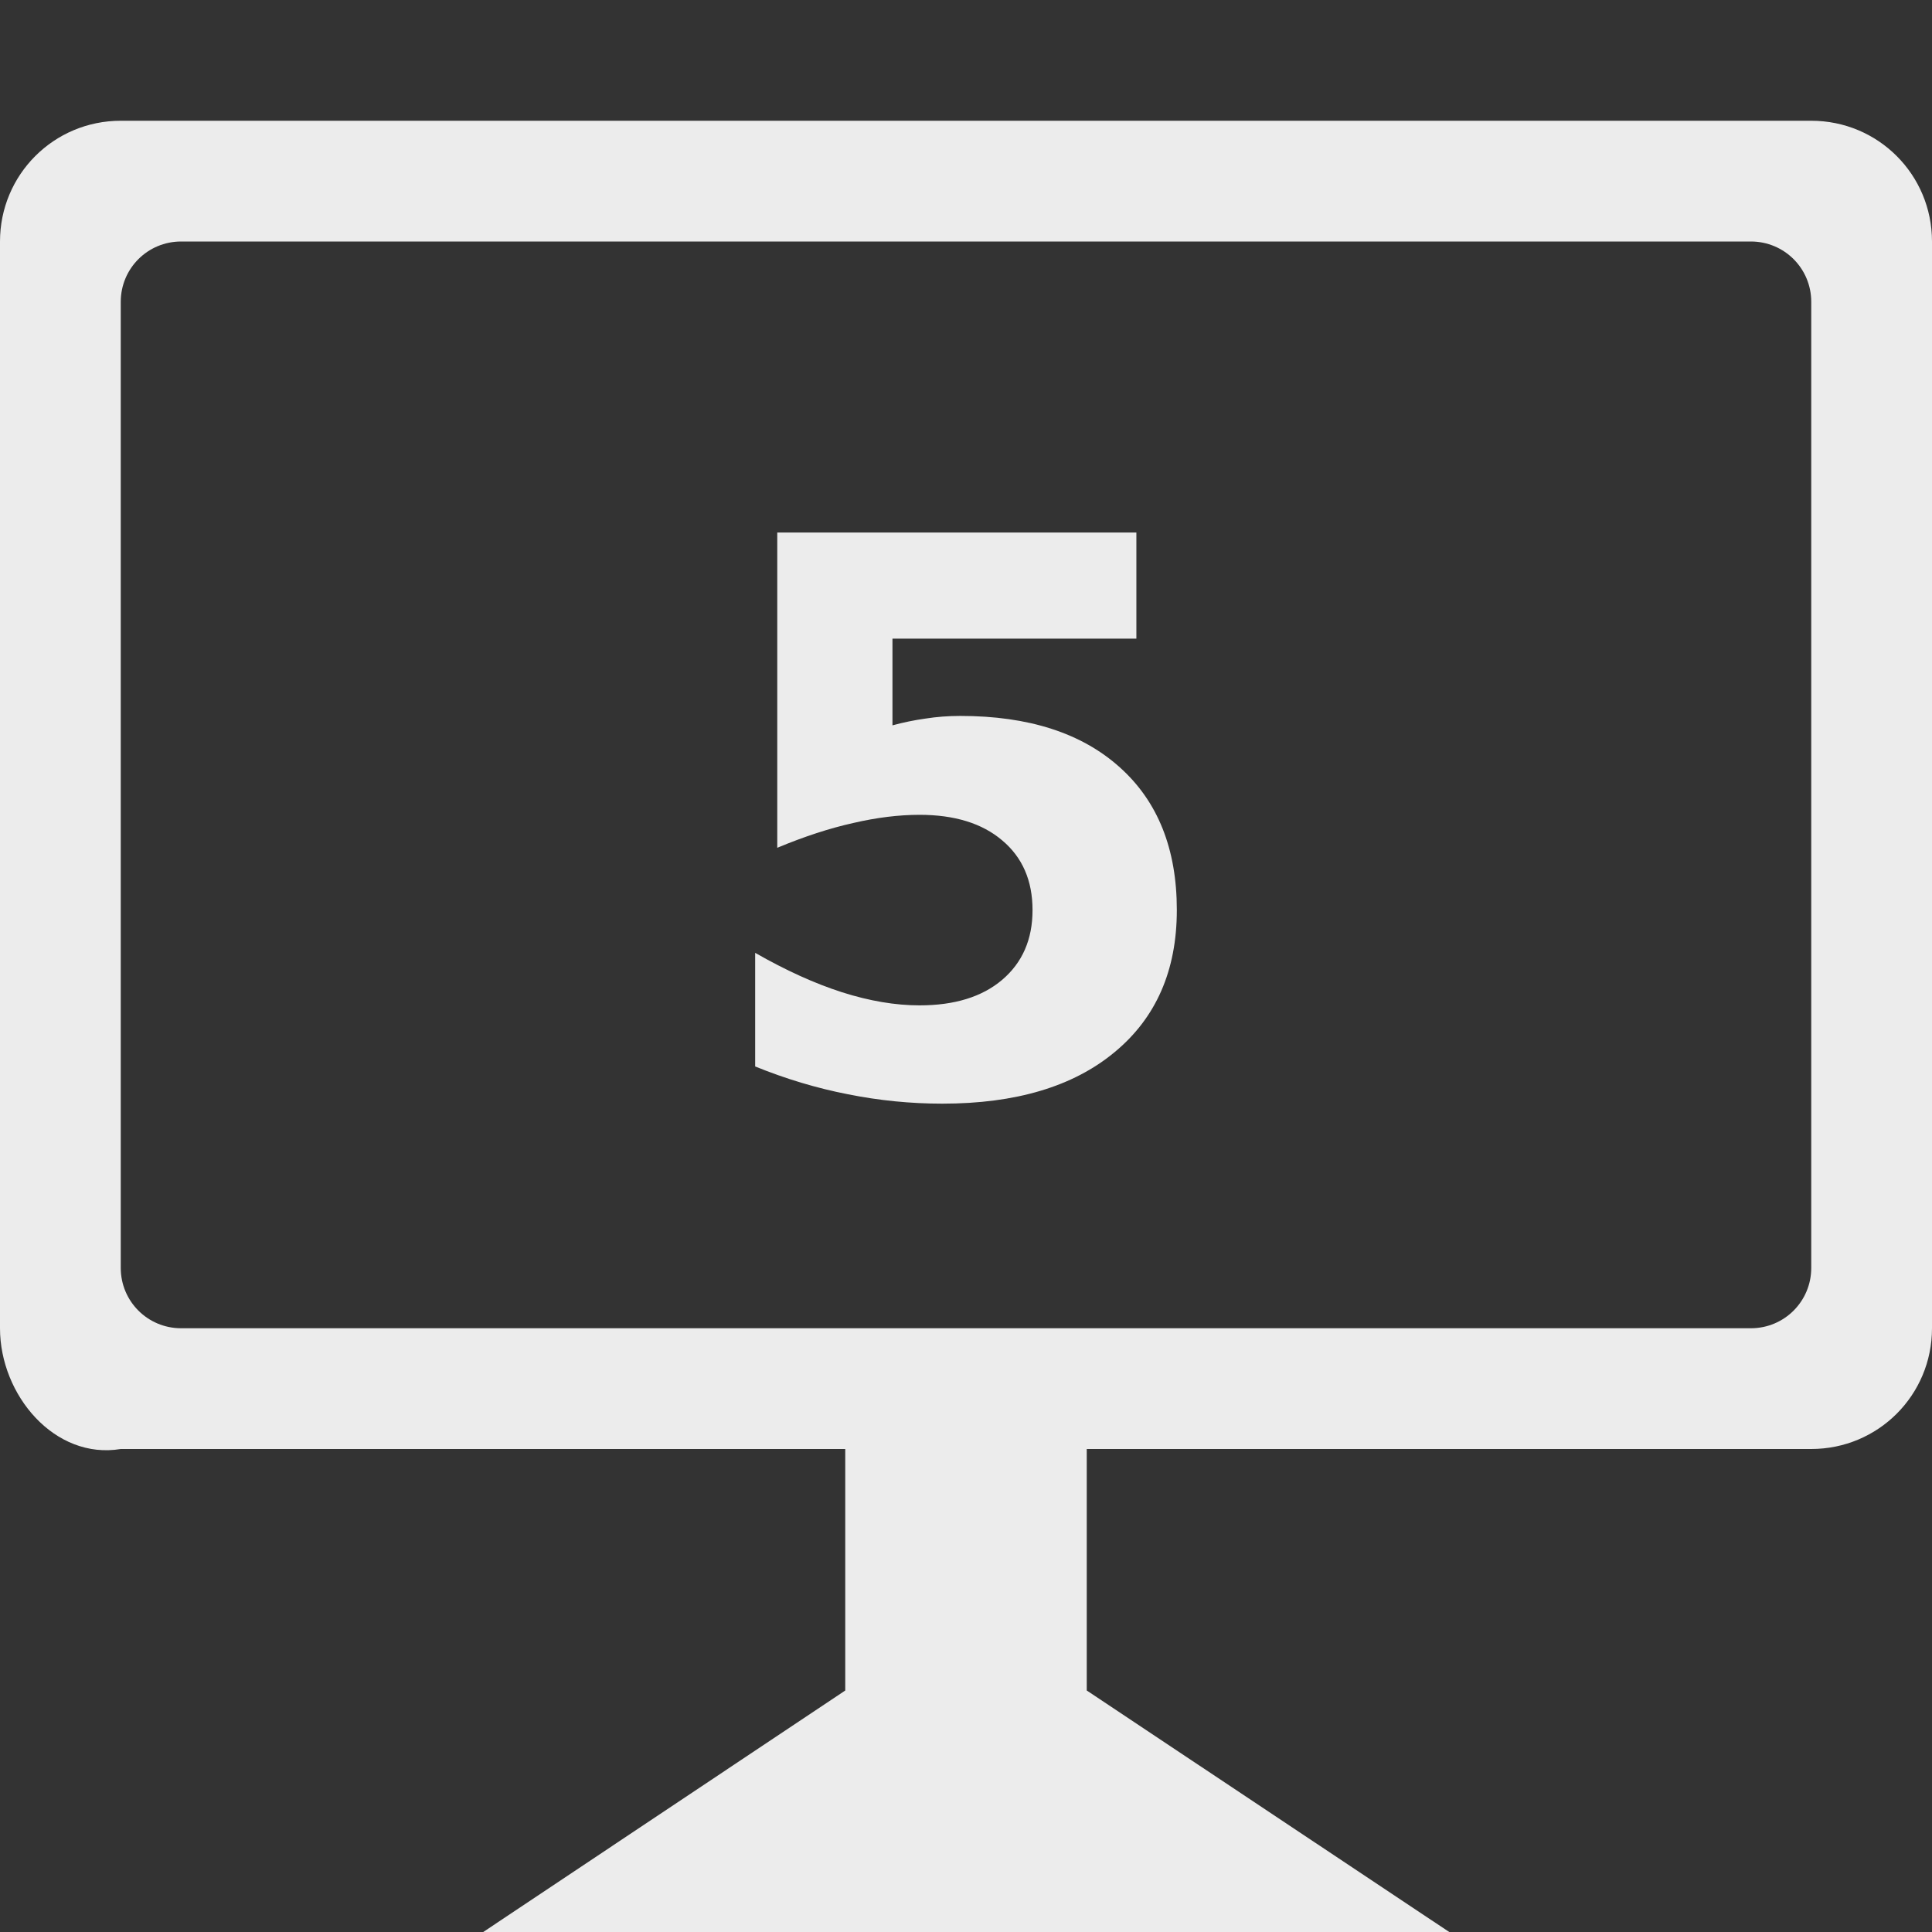 <svg xmlns="http://www.w3.org/2000/svg" viewBox="0 0 16 16">
 <rect x="0" y="0" width="16" height="16" fill="#333333" stroke="none"/>
 <g style="fill:#ececec;fill-opacity:1;stroke:none" transform="matrix(1 0 0 1 -0.025 -1037.04)">
  <path d="m 6.462,1041.45 h 2.974 v 0.879 h -2.02 v 0.718 q 0.137,-0.037 0.273,-0.056 0.14,-0.022 0.289,-0.022 0.848,0 1.321,0.426 0.472,0.423 0.472,1.181 0,0.752 -0.516,1.178 -0.513,0.426 -1.426,0.426 -0.395,0 -0.783,-0.078 -0.385,-0.075 -0.767,-0.23 v -0.941 q 0.379,0.217 0.718,0.326 0.342,0.109 0.643,0.109 0.435,0 0.684,-0.211 0.252,-0.214 0.252,-0.578 0,-0.367 -0.252,-0.578 -0.249,-0.211 -0.684,-0.211 -0.258,0 -0.55,0.068 -0.292,0.065 -0.628,0.205 v -2.61 z"/>
 </g>
 <path d="M 1,1 C 0.446,1 0,1.446 0,2 v 9 c 0,0.554 0.454,1.091 1,1 h 6 v 2 l -2.998,2 h 8 L 9,14 v -2 h 6 c 0.554,0 1,-0.446 1,-1 V 2 C 16,1.446 15.554,1 15,1 Z m 0.5,1 h 13 C 14.777,2 15,2.223 15,2.5 v 8 C 15,10.777 14.777,11 14.5,11 H 1.5 C 1.223,11 1,10.777 1,10.5 v -8 C 1,2.223 1.223,2 1.5,2 Z" style="fill:#ececec;fill-opacity:1;stroke-width:1"/>
</svg>

